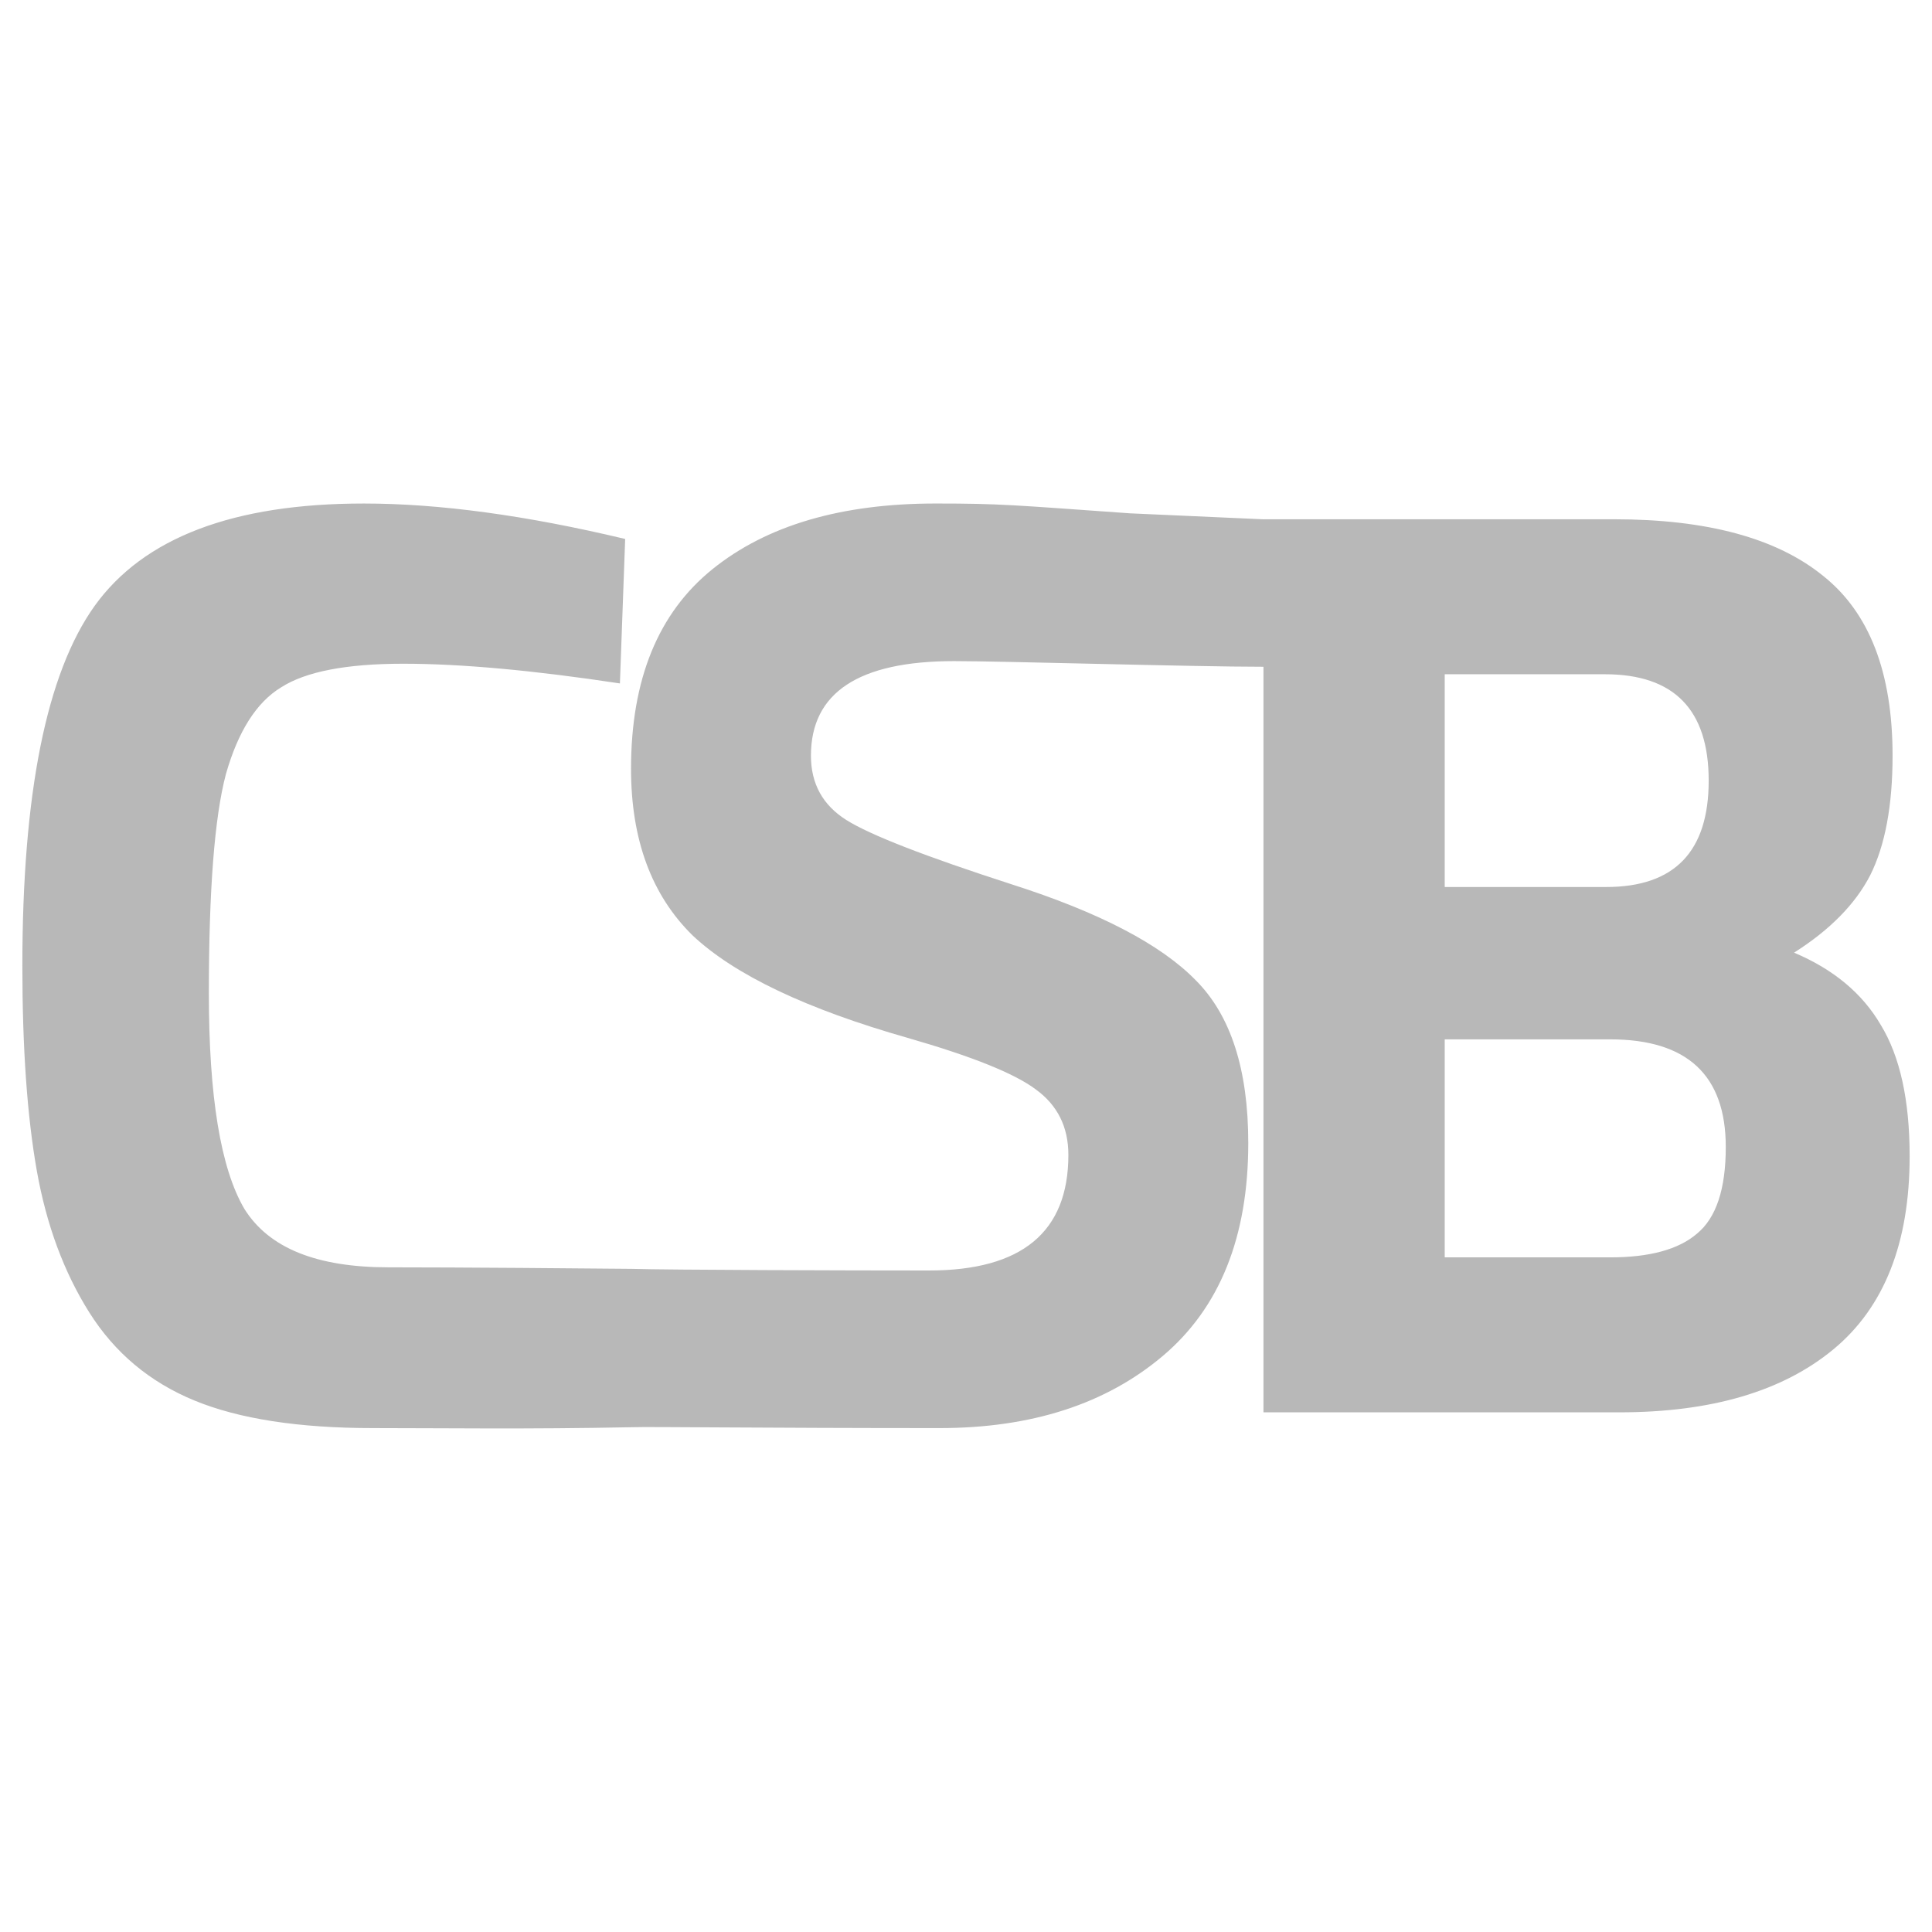 <?xml version="1.0" encoding="UTF-8" standalone="no"?>
<!-- Created with Inkscape (http://www.inkscape.org/) -->

<svg
   width="500"
   height="500"
   viewBox="0 0 132.292 132.292"
   version="1.1"
   id="svg1"
   inkscape:version="1.3.2 (091e20e, 2023-11-25, custom)"
   sodipodi:docname="CSB_Logo.svg"
   xmlns:inkscape="http://www.inkscape.org/namespaces/inkscape"
   xmlns:sodipodi="http://sodipodi.sourceforge.net/DTD/sodipodi-0.dtd"
   xmlns="http://www.w3.org/2000/svg"
   xmlns:svg="http://www.w3.org/2000/svg">
  <sodipodi:namedview
     id="namedview1"
     pagecolor="#505050"
     bordercolor="#eeeeee"
     borderopacity="1"
     inkscape:showpageshadow="0"
     inkscape:pageopacity="0"
     inkscape:pagecheckerboard="0"
     inkscape:deskcolor="#505050"
     inkscape:document-units="mm"
     inkscape:zoom="1.4142136"
     inkscape:cx="248.54803"
     inkscape:cy="255.6191"
     inkscape:window-width="1493"
     inkscape:window-height="1249"
     inkscape:window-x="617"
     inkscape:window-y="104"
     inkscape:window-maximized="0"
     inkscape:current-layer="layer1" />
  <defs
     id="defs1">
    <rect
       x="39.236"
       y="127.276"
       width="98.328"
       height="69.141"
       id="rect1" />
  </defs>
  <g
     inkscape:label="Layer 1"
     inkscape:groupmode="layer"
     id="layer1">
    <path
       id="text1"
       style="font-size:56px;white-space:pre;shape-inside:url(#rect1);display:none;fill:#000000"
       d="m 56.428,139.614 c -5.563,0 -9.389,1.456 -11.48,4.368 -2.053,2.875 -3.08,7.989 -3.08,15.344 0,3.509 0.205,6.421 0.616,8.736 0.411,2.315 1.157,4.33 2.24,6.048 1.083,1.717 2.576,2.968 4.48,3.752 1.904,0.784 4.443,1.176 7.616,1.176 3.173,0 6.739,-0.429 10.696,-1.288 l -0.168,-6.328 c -3.472,0.523 -6.757,0.784 -9.856,0.784 -3.061,0 -5.115,-0.84 -6.16,-2.52 -1.008,-1.717 -1.512,-4.779 -1.512,-9.184 0,-4.405 0.243,-7.523 0.728,-9.352 0.523,-1.829 1.307,-3.062 2.352,-3.696 1.045,-0.672 2.781,-1.008 5.208,-1.008 2.464,0 5.544,0.28 9.24,0.84 l 0.224,-6.16 c -4.219,-1.008 -7.933,-1.512 -11.144,-1.512 z m 28.28,0 c -4.032,0 -7.205,0.933 -9.52,2.8 -2.315,1.867 -3.472,4.704 -3.472,8.512 0,3.024 0.877,5.395 2.632,7.112 1.792,1.68 4.853,3.136 9.184,4.368 2.725,0.784 4.536,1.512 5.432,2.184 0.933,0.672 1.4,1.605 1.4,2.8 0,3.285 -1.979,4.928 -5.936,4.928 -2.651,0 -6.477,-0.336 -11.48,-1.008 l -0.784,5.992 2.016,0.392 c 4.219,0.896 7.784,1.344 10.696,1.344 3.92,0 7.093,-1.027 9.52,-3.08 2.427,-2.053 3.64,-5.077 3.64,-9.072 0,-3.136 -0.747,-5.451 -2.24,-6.944 -1.493,-1.531 -4.107,-2.893 -7.84,-4.088 -3.696,-1.195 -6.048,-2.109 -7.056,-2.744 -1.008,-0.635 -1.512,-1.549 -1.512,-2.744 0,-2.688 2.035,-4.032 6.104,-4.032 2.165,0 5.88,0.299 11.144,0.896 l 0.616,-6.104 -2.016,-0.392 c -4.256,-0.747 -7.765,-1.12 -10.528,-1.12 z m 19.544,0.672 v 38.08 h 15.176 c 3.92,0 6.963,-0.896 9.128,-2.688 2.165,-1.792 3.248,-4.536 3.248,-8.232 0,-2.389 -0.41,-4.256 -1.232,-5.6 -0.784,-1.344 -2.016,-2.371 -3.696,-3.08 1.531,-0.971 2.613,-2.072 3.248,-3.304 0.635,-1.269 0.952,-2.968 0.952,-5.096 0,-3.547 -0.989,-6.104 -2.968,-7.672 -1.979,-1.605 -4.947,-2.408 -8.904,-2.408 z m 7.728,6.608 h 6.832 c 2.949,0 4.424,1.512 4.424,4.536 0,3.024 -1.456,4.536 -4.368,4.536 h -6.888 z m 0,15.568 h 7.056 c 3.285,0 4.928,1.531 4.928,4.592 0,1.792 -0.41,3.024 -1.232,3.696 -0.784,0.672 -2.016,1.008 -3.696,1.008 h -7.056 z"
       transform="matrix(1.362,0,0,1.362,-52.104,-150.818)"
       sodipodi:nodetypes="scsssssccscsccsccsssscccsscccsssccssscccsccssscccscsccssscccsscscc" />
    <path
       id="path1"
       style="font-size:56px;white-space:pre;shape-inside:url(#rect1);display:inline;fill:#b8b8b8;fill-opacity:1;stroke-width:1.179"
       d="m 24.913,34.478 c -8.933,0 -15.078,2.338 -18.436,7.014 -3.297,4.616 -4.946,12.83 -4.946,24.64 0,5.636 0.33,10.312 0.989,14.029 0.659,3.717 1.859,6.954 3.597,9.712 1.739,2.758 4.136,4.766 7.194,6.025 3.058,1.259 7.135,1.889 12.231,1.889 5.094,0 10.344,0.087 17.813,-0.061 0.93,-0.04 9.044,0.061 20.986,0.061 6.295,0 11.391,-1.649 15.288,-4.946 3.897,-3.297 5.845,-8.153 5.845,-14.568 0,-5.036 -1.199,-8.753 -3.597,-11.151 -2.398,-2.458 -6.595,-4.646 -12.59,-6.564 -5.935,-1.918 -9.712,-3.387 -11.331,-4.407 -1.619,-1.019 -2.428,-2.488 -2.428,-4.407 0,-4.317 3.267,-6.475 9.802,-6.475 3.398,0 16.26,0.387 21.185,0.387 v 51.052 h 24.371 c 6.295,0 11.181,-1.439 14.659,-4.317 3.477,-2.878 5.216,-7.284 5.216,-13.219 0,-3.837 -0.659,-6.835 -1.978,-8.993 -1.259,-2.158 -3.238,-3.807 -5.936,-4.947 2.458,-1.559 4.197,-3.327 5.216,-5.305 1.019,-2.038 1.529,-4.766 1.529,-8.184 0,-5.695 -1.589,-9.802 -4.766,-12.32 -3.177,-2.578 -7.944,-3.867 -14.299,-3.867 H 86.516 v 0.003 l -9.147,-0.41 c -7.992,-0.565 -8.861,-0.672 -13.297,-0.672 -6.475,0 -11.57,1.499 -15.287,4.496 -3.717,2.998 -5.576,7.554 -5.576,13.669 0,4.856 1.409,8.663 4.227,11.421 2.878,2.698 7.794,5.036 14.748,7.014 4.377,1.259 7.285,2.429 8.724,3.508 1.499,1.079 2.248,2.578 2.248,4.496 0,5.276 -3.178,7.914 -9.533,7.914 -5.478,0 -17.886,-0.035 -20.381,-0.112 -3.074,-0.032 -11.659,-0.104 -16.636,-0.104 -4.916,0 -8.198,-1.313 -9.877,-4.01 -1.619,-2.758 -2.428,-7.674 -2.428,-14.748 0,-7.074 0.389,-12.08 1.169,-15.018 0.839,-2.938 2.098,-4.916 3.777,-5.936 1.679,-1.079 4.467,-1.619 8.363,-1.619 3.957,0 8.903,0.45 14.838,1.349 l 0.36,-9.892 C 36.034,35.288 30.069,34.478 24.913,34.478 Z M 98.926,46.169 H 109.897 c 4.736,0 7.104,2.428 7.104,7.284 0,4.856 -2.338,7.284 -7.014,7.284 H 98.926 Z m 0,25 h 11.331 c 5.276,0 7.914,2.458 7.914,7.374 0,2.878 -0.659,4.856 -1.978,5.935 -1.259,1.079 -3.238,1.619 -5.936,1.619 H 98.926 Z"
       sodipodi:nodetypes="scsscsscssscccssccssscccscscccscscccsscscsccsccscssscccsscscc" />
  </g>
</svg>
